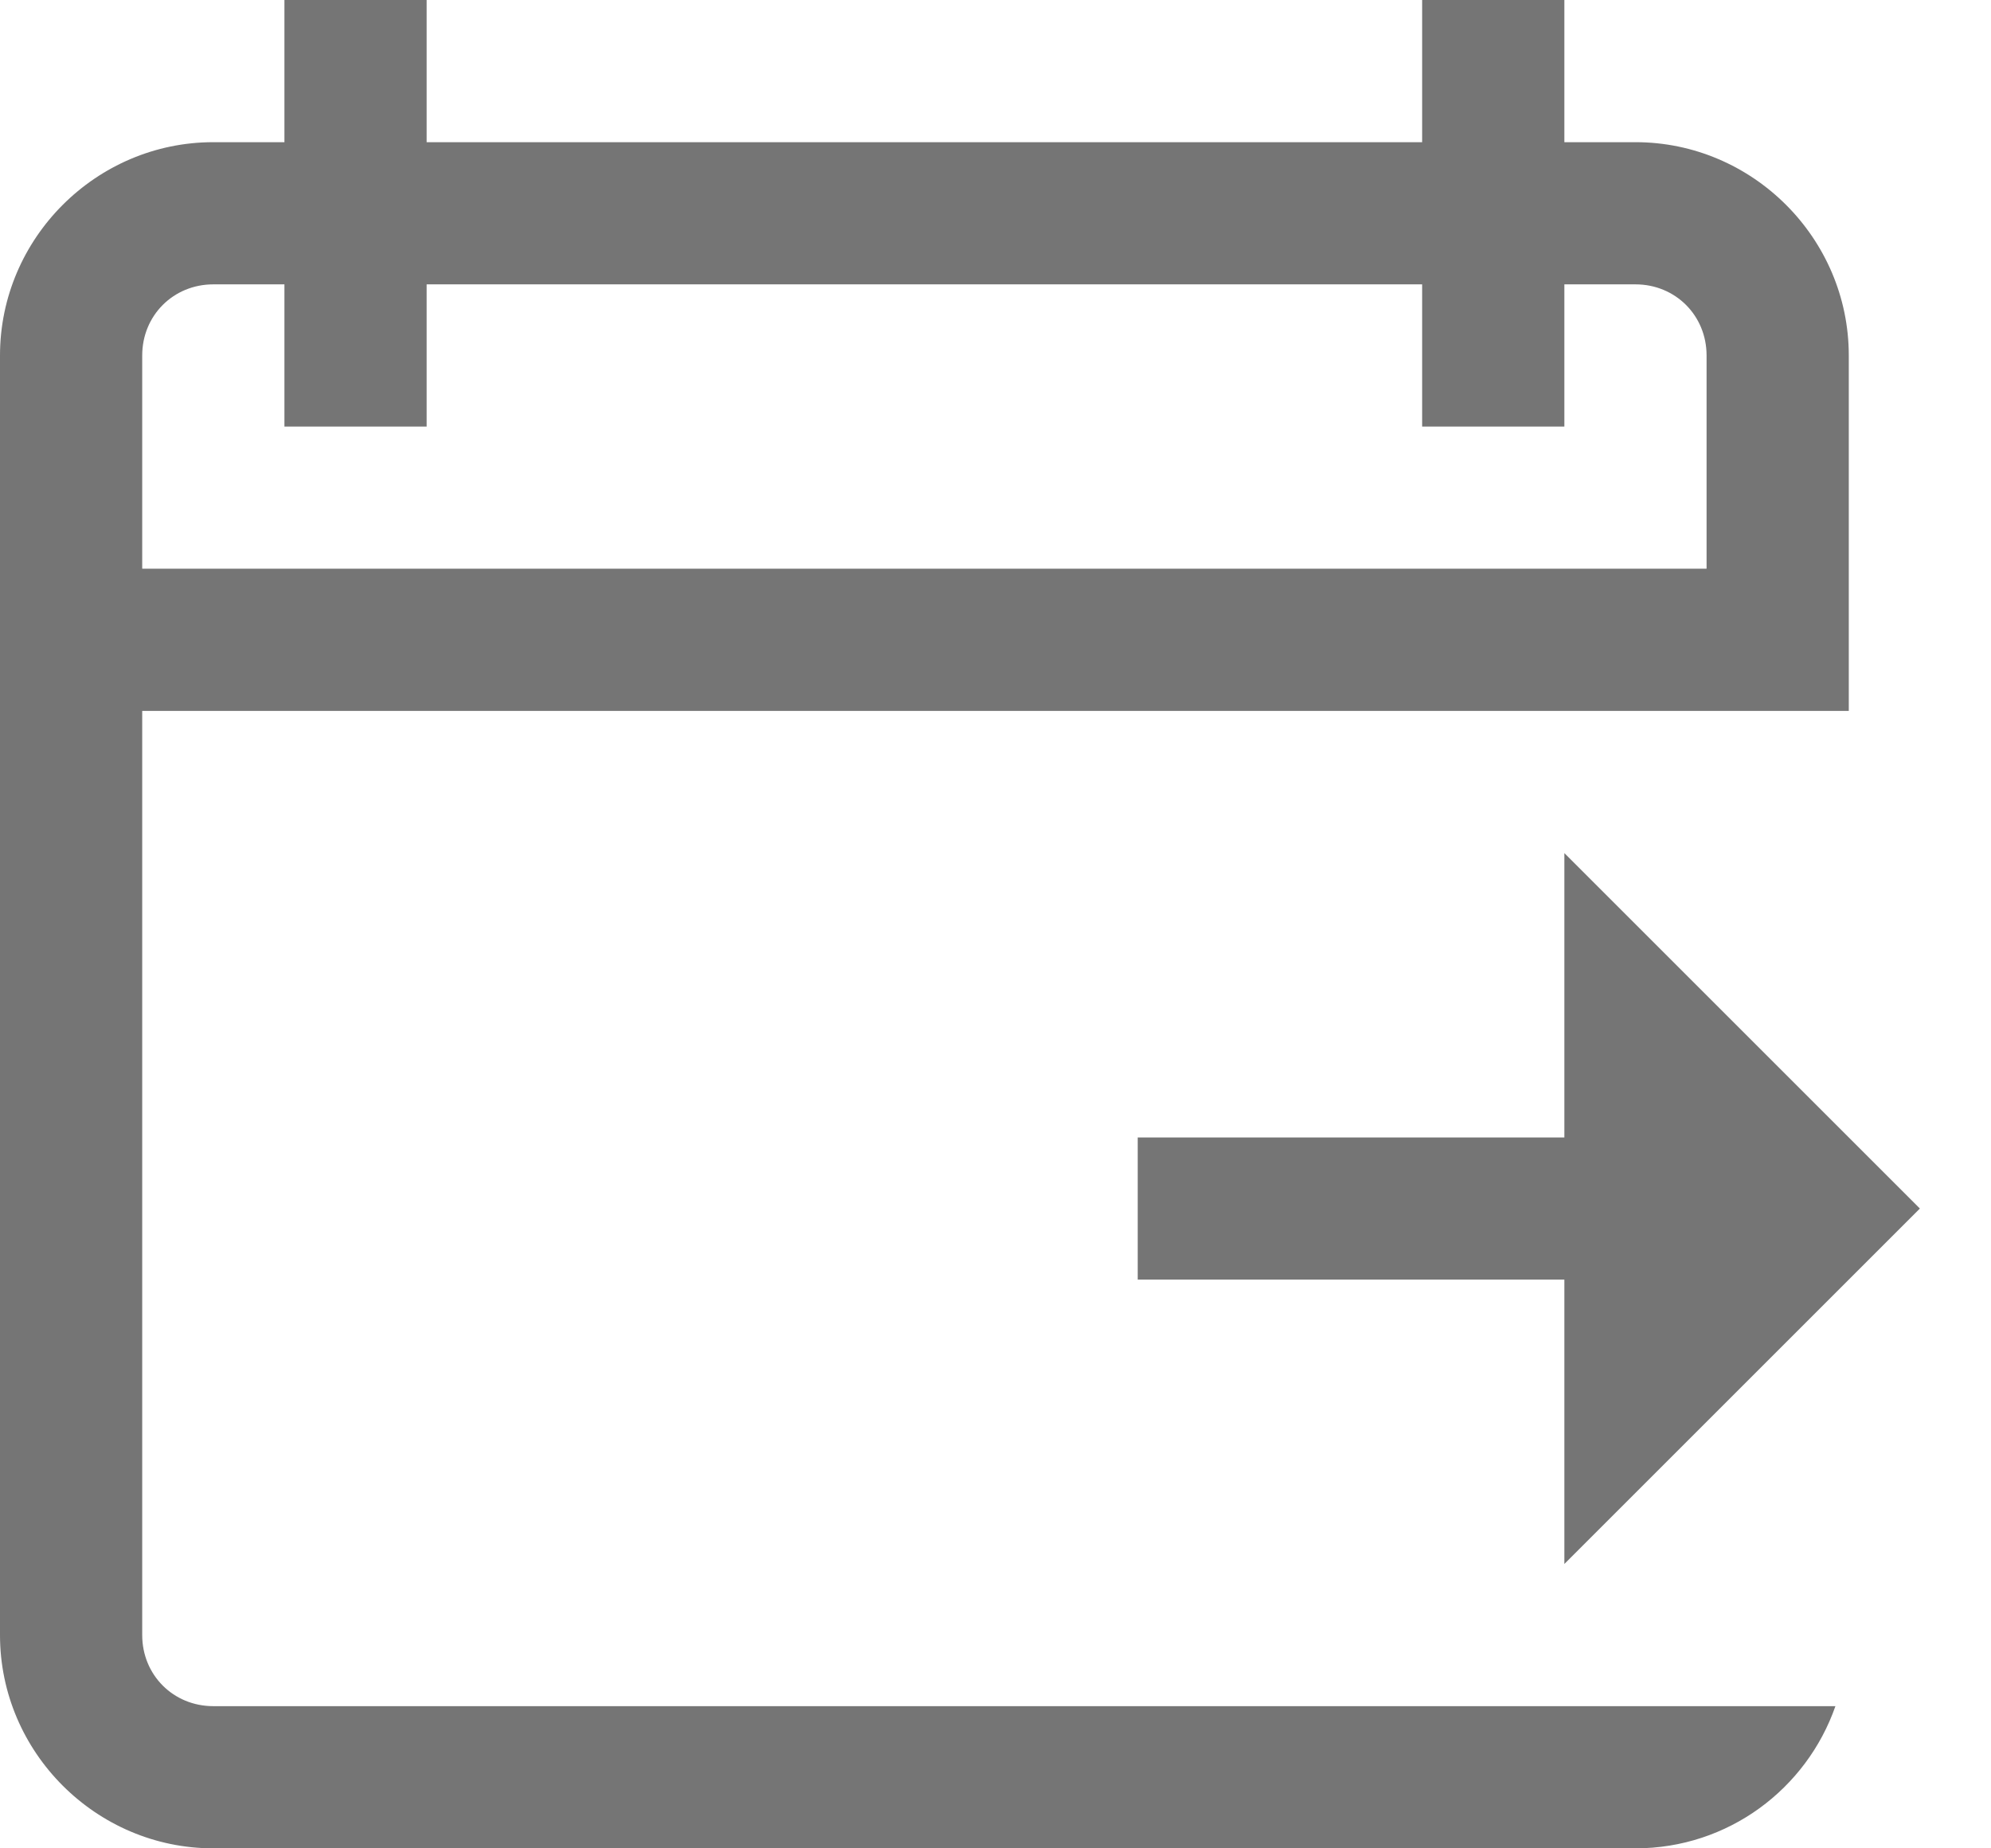 <svg width="14" height="13" viewBox="0 0 14 13" fill="none" xmlns="http://www.w3.org/2000/svg">
<path d="M2 0V1H1.5C0.676 1 0 1.676 0 2.5V11.5C0 12.324 0.676 13 1.5 13H11.5C12.152 13 12.703 12.582 12.906 12H1.5C1.219 12 1 11.781 1 11.5V5H13V2.5C13 1.676 12.324 1 11.5 1H11V0H10V1H3V0H2ZM1.5 2H2V3H3V2H10V3H11V2H11.5C11.781 2 12 2.219 12 2.5V4H1V2.5C1 2.219 1.219 2 1.5 2ZM11 6V8H8V9H11V11L13.5 8.5L11 6Z" fill="#757575"/>
</svg>
